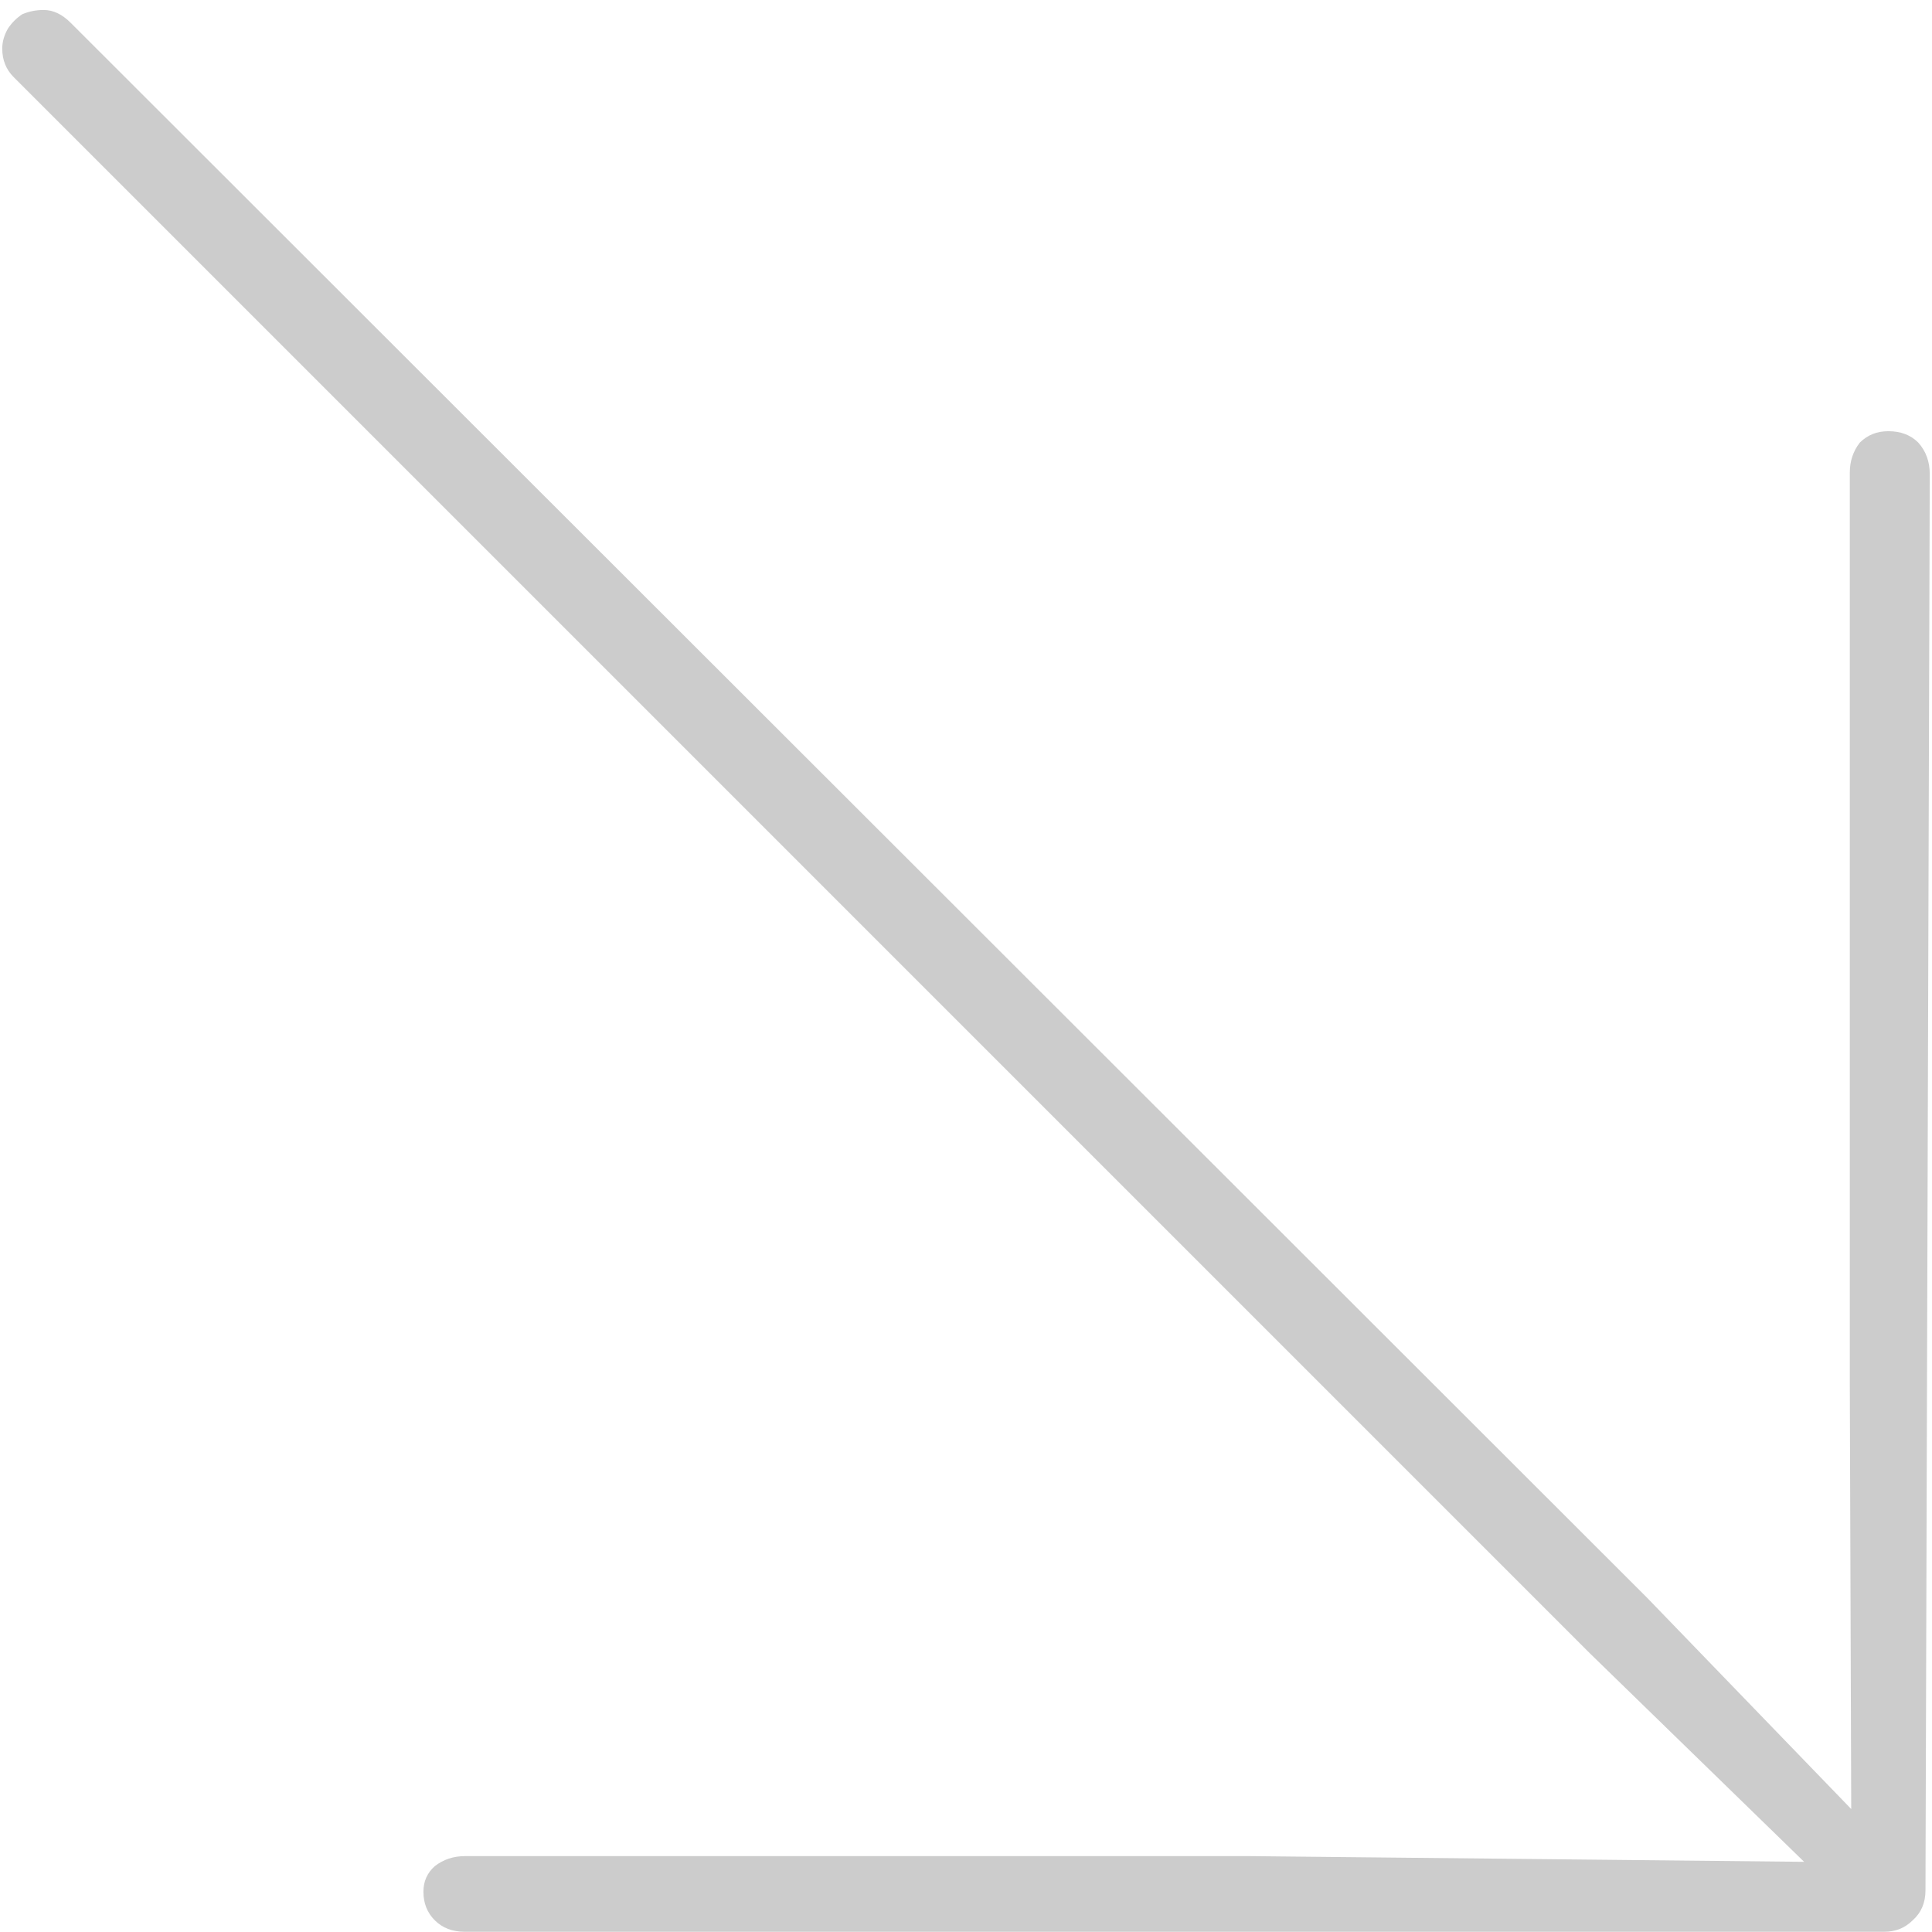 <svg width="37" height="37" viewBox="0 0 37 37" fill="none" xmlns="http://www.w3.org/2000/svg">
<path opacity="0.2" d="M36.957 9.078L36.875 36.203C36.875 36.44 36.793 36.632 36.629 36.777C36.483 36.923 36.301 36.996 36.082 36.996H8.902C8.665 36.996 8.474 36.923 8.328 36.777C8.182 36.632 8.109 36.449 8.109 36.23C8.109 36.03 8.182 35.866 8.328 35.738C8.492 35.611 8.684 35.547 8.902 35.547H23.941L34.551 35.656L30.449 31.664L0.262 1.477C0.116 1.331 0.043 1.148 0.043 0.93C0.043 0.802 0.079 0.674 0.152 0.547C0.225 0.438 0.316 0.346 0.426 0.273C0.553 0.219 0.69 0.191 0.836 0.191C1.018 0.191 1.191 0.273 1.355 0.438L31.543 30.598L35.453 34.645L35.426 26.523V9.051C35.426 8.832 35.49 8.641 35.617 8.477C35.763 8.331 35.945 8.258 36.164 8.258C36.401 8.258 36.592 8.331 36.738 8.477C36.884 8.641 36.957 8.841 36.957 9.078Z" fill="black"/>
</svg>
